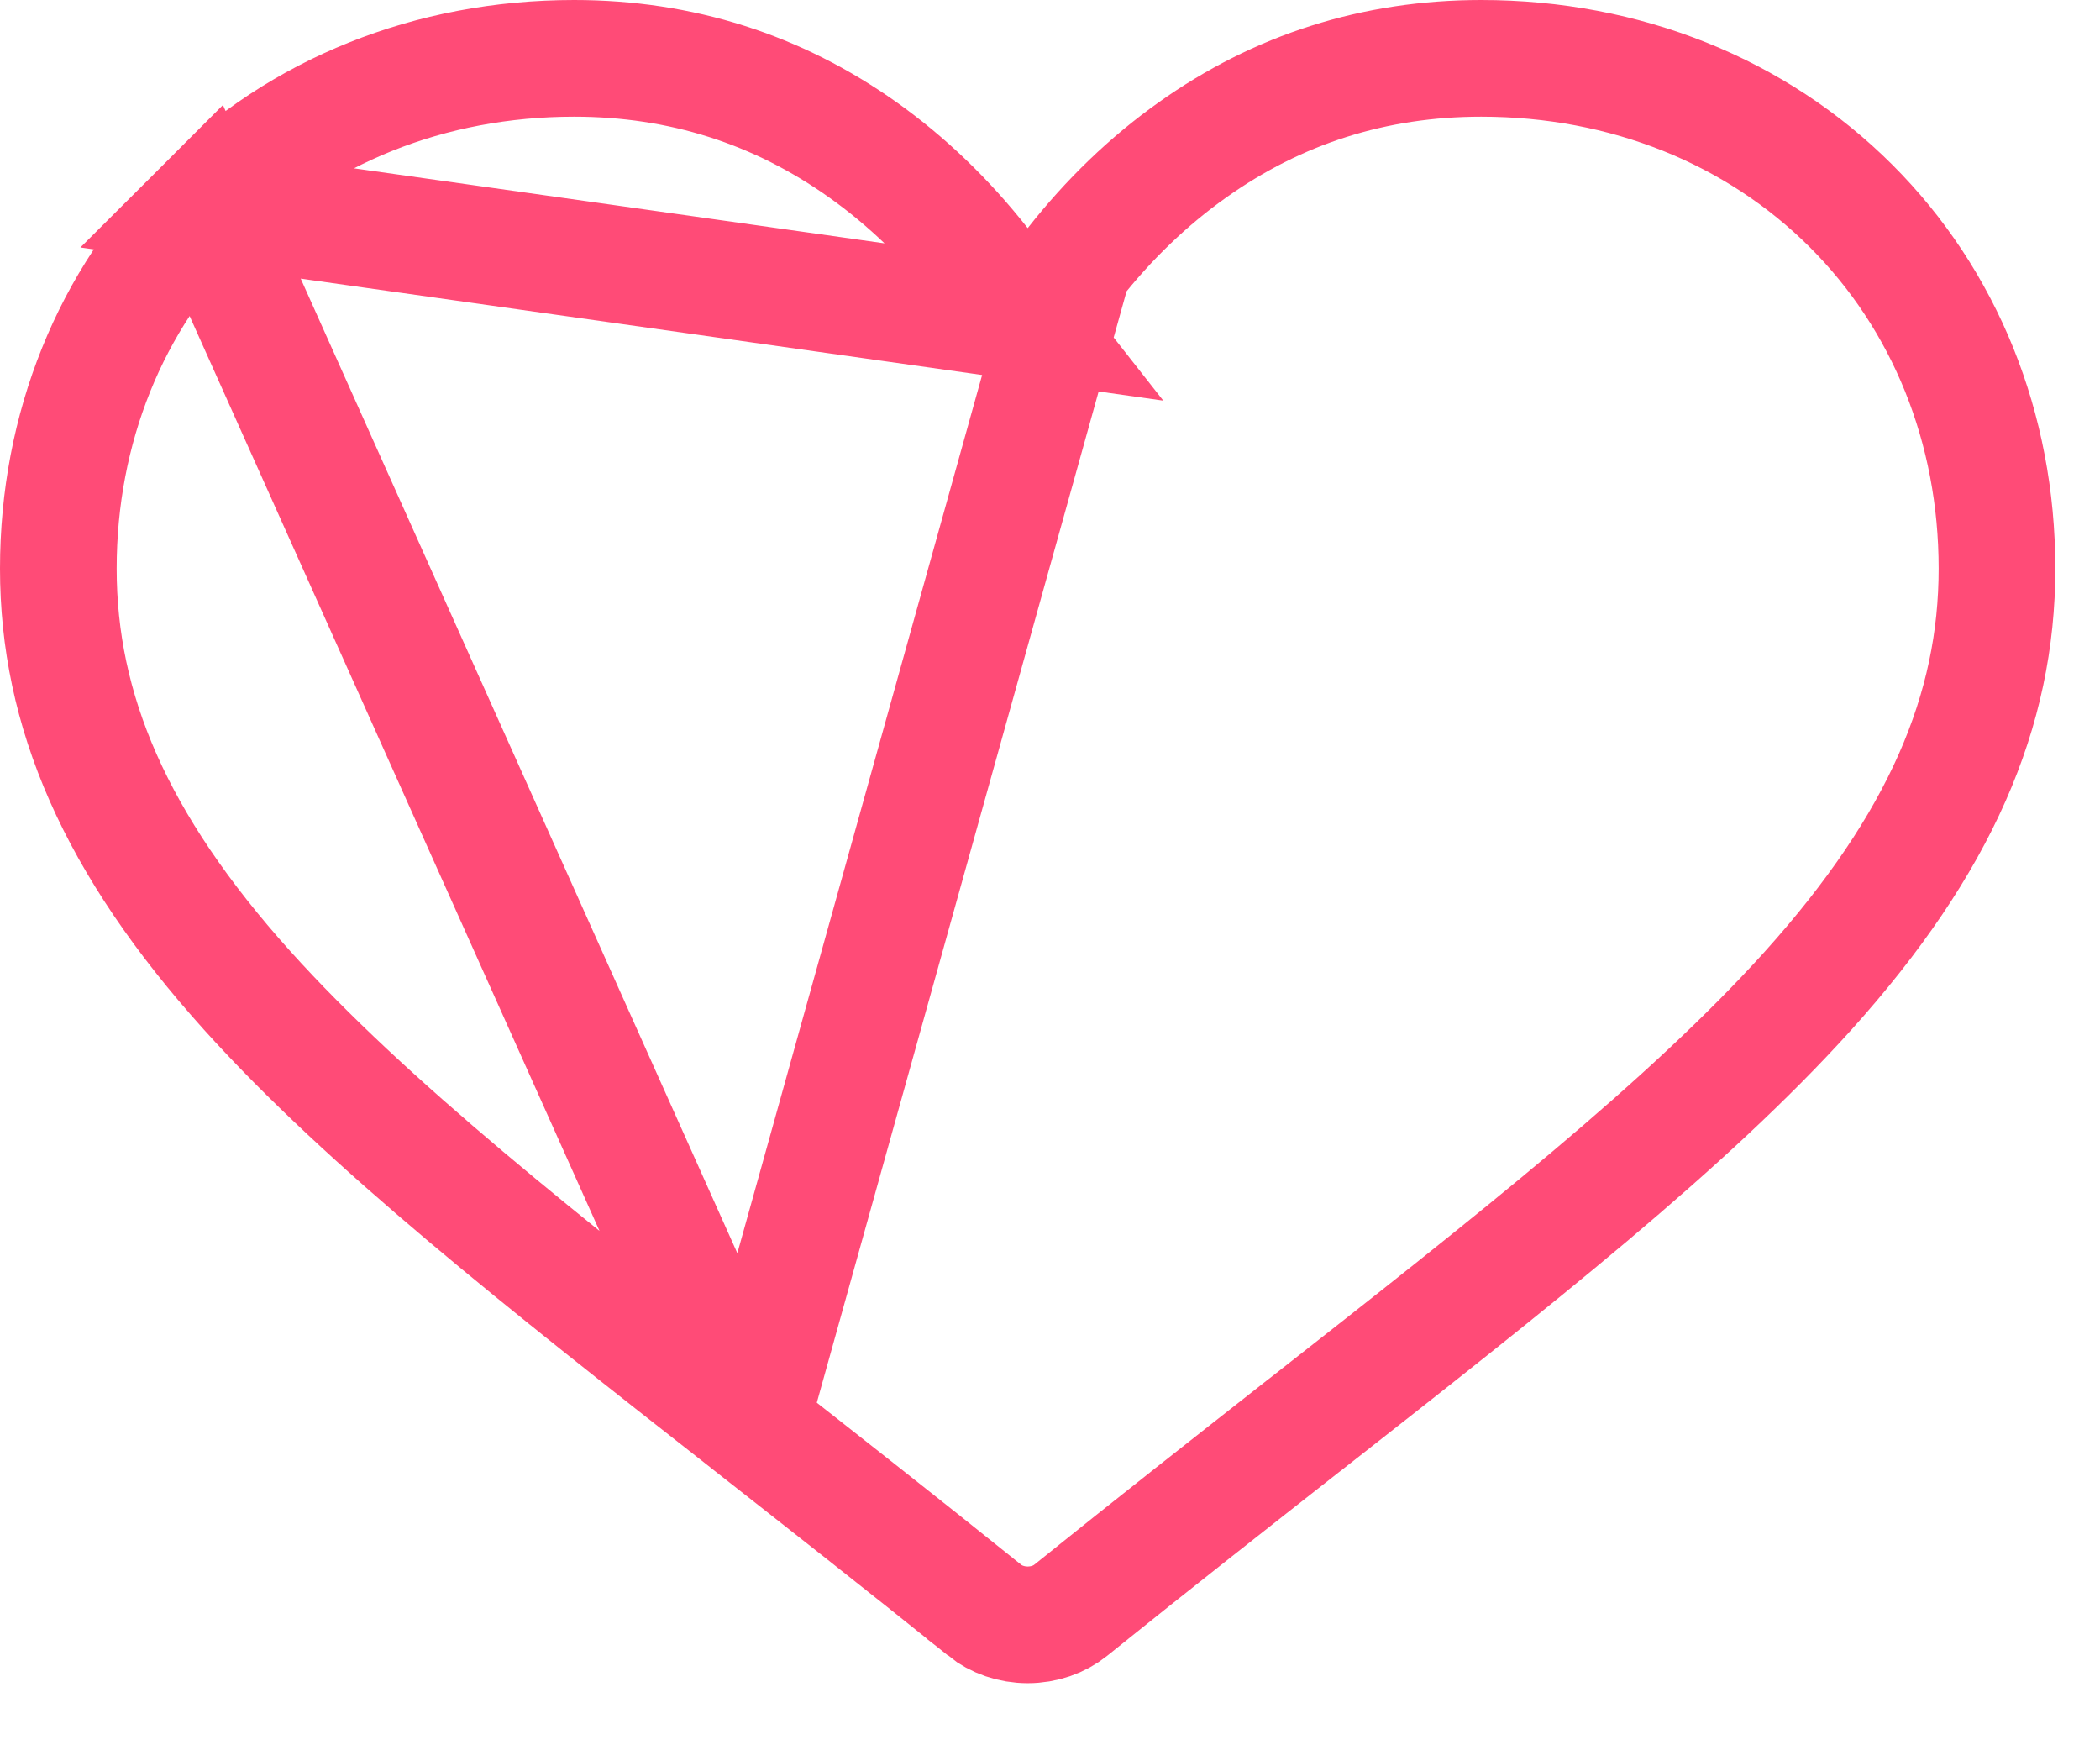 <svg width="18" height="15" viewBox="0 0 18 15" fill="none" xmlns="http://www.w3.org/2000/svg">
<path d="M8.809 2.764L8.416 2.264C8.113 1.879 7.772 1.552 7.4 1.287L7.4 1.287C6.665 0.764 5.836 0.5 4.921 0.5C3.685 0.5 2.563 0.954 1.751 1.766L8.809 2.764ZM8.809 2.764L9.202 2.264M8.809 2.764L9.202 2.264M9.202 2.264C9.504 1.879 9.845 1.552 10.218 1.287C10.952 0.764 11.782 0.5 12.696 0.5C13.932 0.5 15.054 0.954 15.867 1.766C16.669 2.567 17.117 3.667 17.117 4.873C17.117 6.087 16.633 7.228 15.499 8.489L15.499 8.489C14.468 9.634 12.975 10.807 11.188 12.208L11.188 12.208L11.172 12.22C10.57 12.693 9.886 13.229 9.176 13.801L9.176 13.801C9.08 13.878 8.95 13.925 8.809 13.925C8.668 13.925 8.538 13.878 8.441 13.801L8.441 13.8C7.726 13.225 7.037 12.685 6.432 12.21L6.43 12.208L6.43 12.208M9.202 2.264L6.43 12.208M6.43 12.208C4.643 10.807 3.15 9.634 2.119 8.489C0.984 7.228 0.5 6.087 0.5 4.873C0.5 3.667 0.948 2.567 1.751 1.766L6.43 12.208Z" stroke="#FF4B77"/>
</svg>
